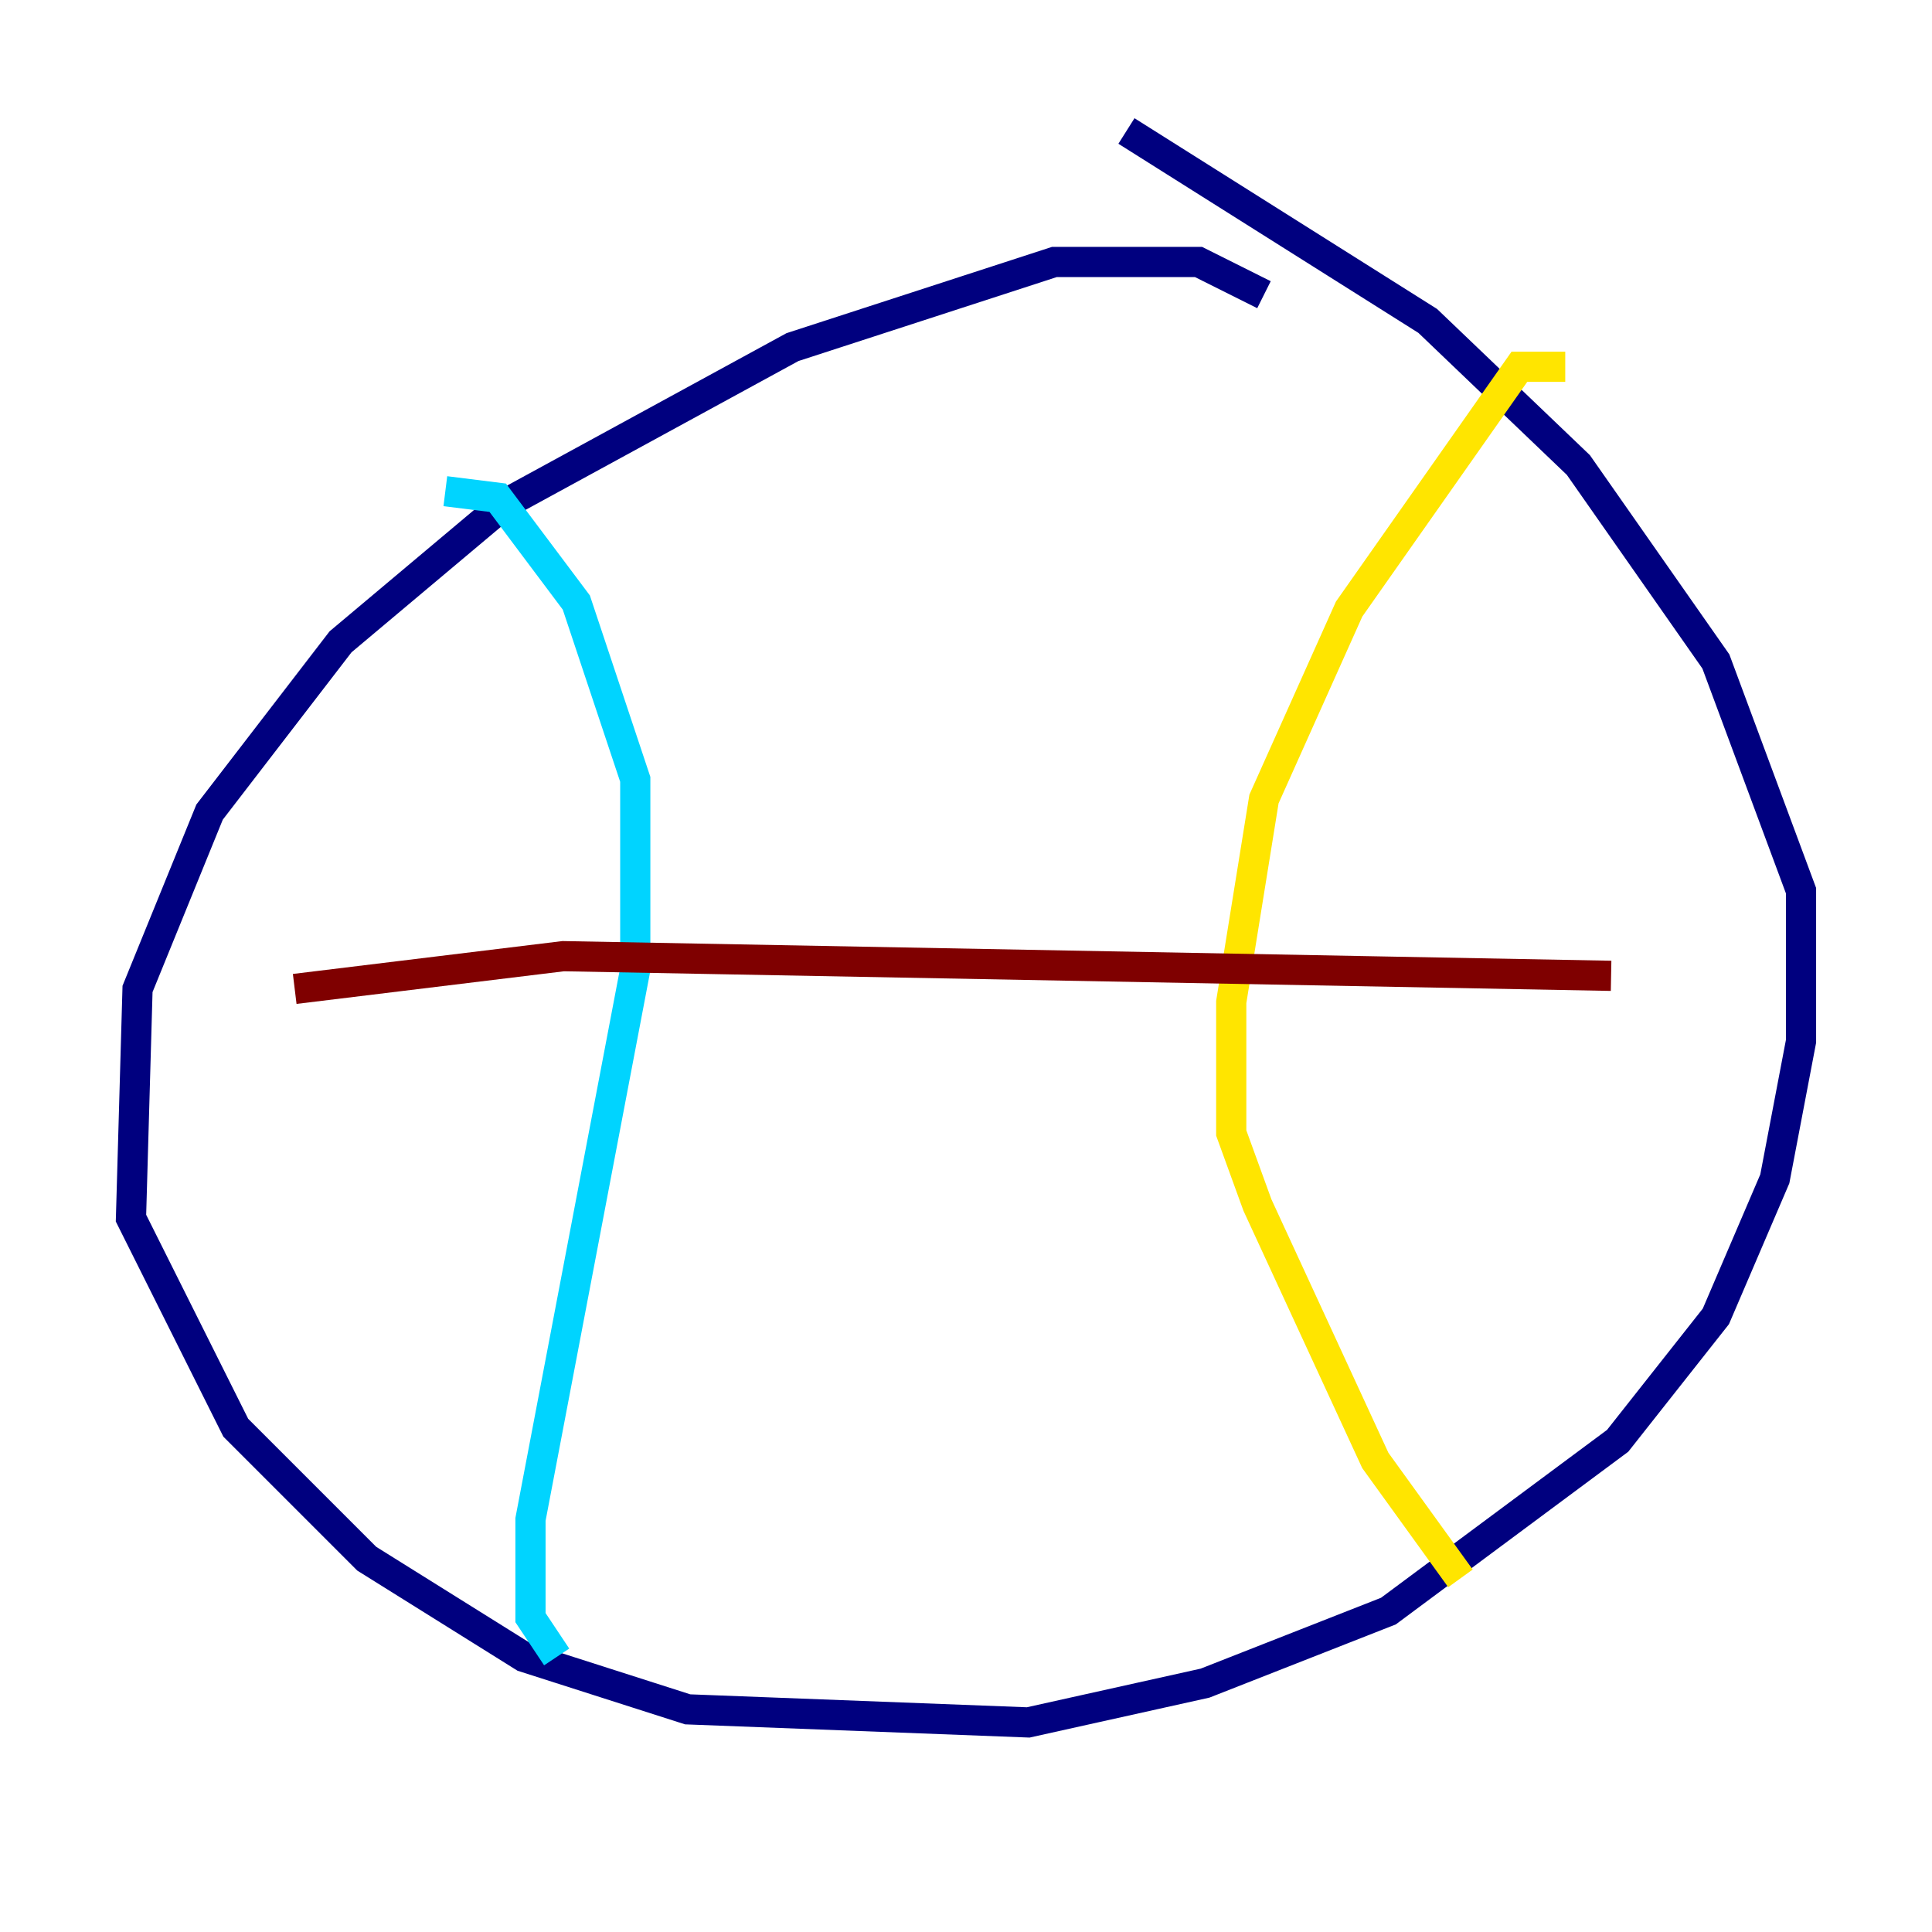<?xml version="1.0" encoding="utf-8" ?>
<svg baseProfile="tiny" height="128" version="1.2" viewBox="0,0,128,128" width="128" xmlns="http://www.w3.org/2000/svg" xmlns:ev="http://www.w3.org/2001/xml-events" xmlns:xlink="http://www.w3.org/1999/xlink"><defs /><polyline fill="none" points="83.742,19.525 79.403,17.356 69.858,17.356 52.502,22.997 33.41,33.41 22.563,42.522 13.885,53.803 9.112,65.519 8.678,80.705 15.62,94.59 24.298,103.268 34.712,109.776 45.559,113.248 68.122,114.115 79.837,111.512 91.986,106.739 107.173,95.458 113.681,87.214 117.586,78.102 119.322,68.99 119.322,59.01 113.681,43.824 104.57,30.807 94.59,21.261 74.63,8.678" stroke="#00007f" stroke-width="2" /><polyline fill="none" points="29.505,32.542 32.976,32.976 38.183,39.919 42.088,51.634 42.088,64.217 35.146,100.664 35.146,107.173 36.881,109.776" stroke="#00d4ff" stroke-width="2" /><polyline fill="none" points="103.702,24.298 100.664,24.298 89.383,40.352 83.742,52.936 81.573,66.386 81.573,75.064 83.308,79.837 91.119,96.759 96.759,104.57" stroke="#ffe500" stroke-width="2" /><polyline fill="none" points="19.525,65.519 37.315,63.349 106.739,64.651" stroke="#7f0000" stroke-width="2" /></svg>